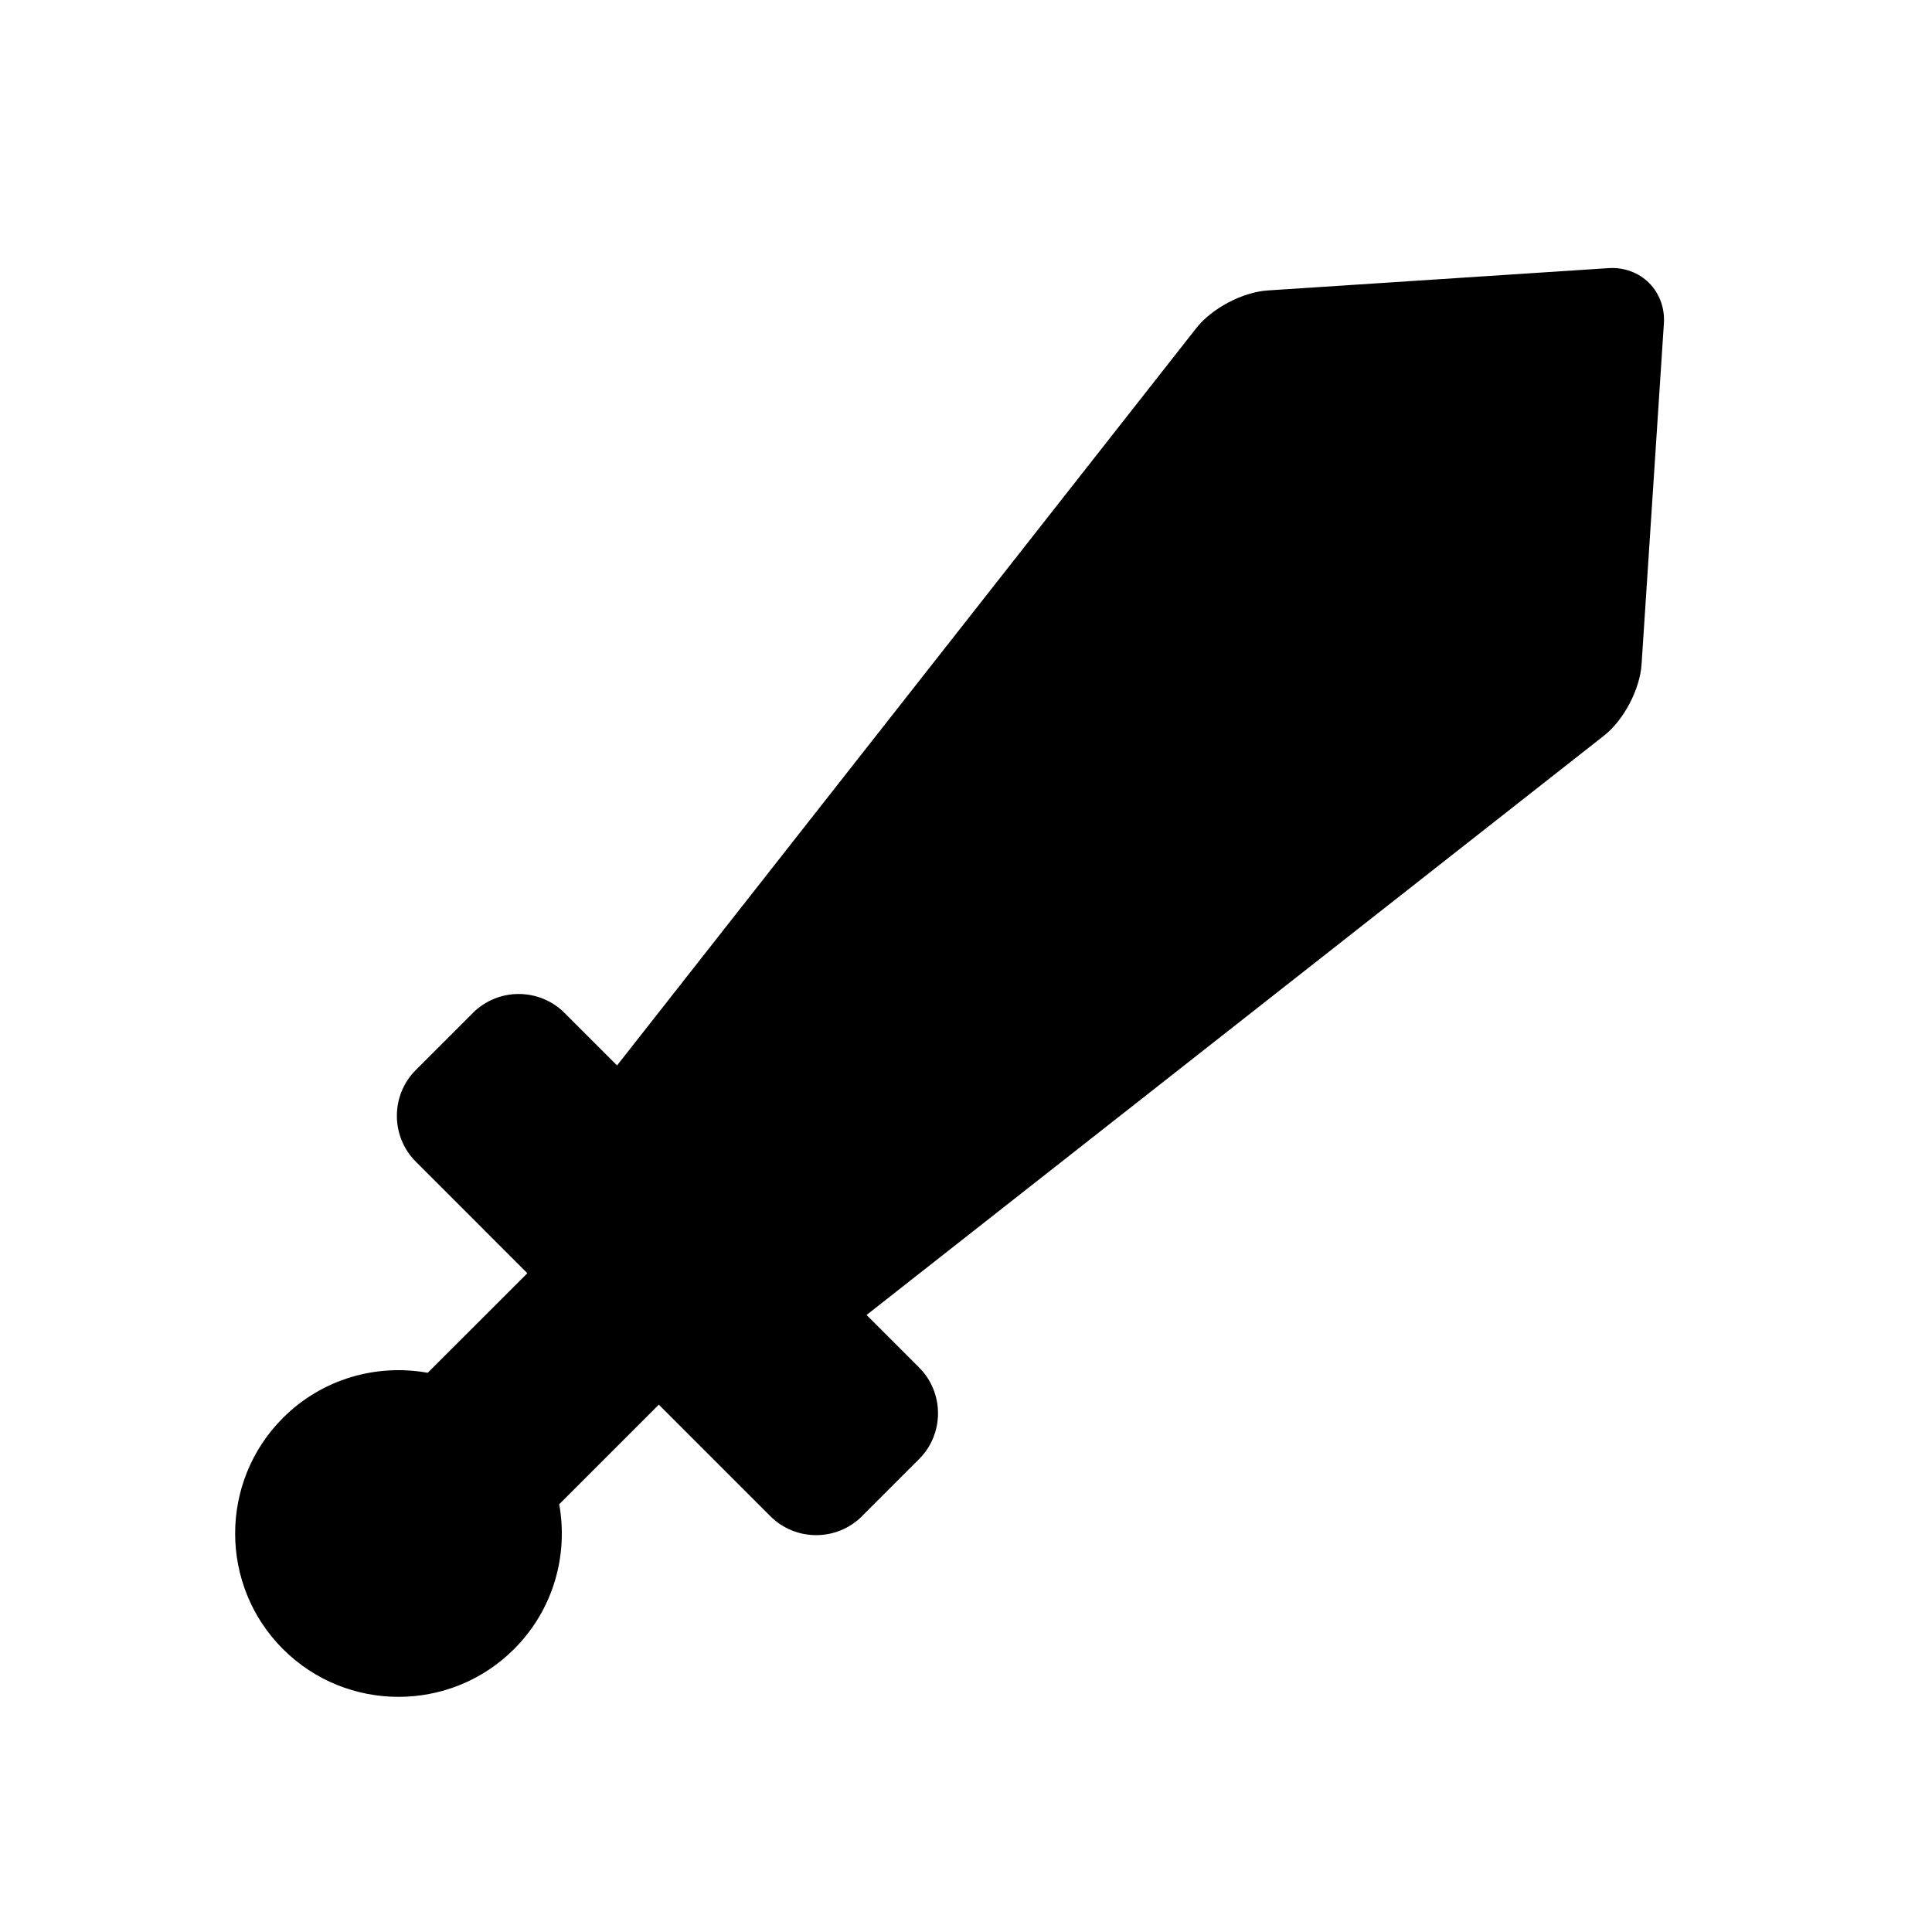 <?xml version="1.0" encoding="utf-8"?>
<!-- Generator: Adobe Illustrator 16.0.0, SVG Export Plug-In . SVG Version: 6.00 Build 0)  -->
<!DOCTYPE svg PUBLIC "-//W3C//DTD SVG 1.1//EN" "http://www.w3.org/Graphics/SVG/1.1/DTD/svg11.dtd">
<svg version="1.1" id="Capa_1" xmlns="http://www.w3.org/2000/svg" xmlns:xlink="http://www.w3.org/1999/xlink" x="0px" y="0px"
	 width="96px" height="96px" viewBox="0 0 96 96" enable-background="new 0 0 96 96" xml:space="preserve">
<path d="M45.667,67.948l-2.608-2.608l36.639-28.783c0.985-0.774,1.79-2.3,1.871-3.55l1.109-16.94
	c0.05-0.758-0.219-1.489-0.736-2.007c-0.519-0.518-1.25-0.786-2.008-0.737l-16.939,1.109c-1.251,0.082-2.777,0.887-3.551,1.871
	L30.661,52.941l-2.609-2.608c-1.256-1.256-3.299-1.257-4.556,0l-2.834,2.834c-1.256,1.256-1.256,3.3,0,4.556l5.542,5.543
	l-4.949,4.948c-2.533-0.458-5.242,0.288-7.196,2.242c-3.167,3.167-3.167,8.319,0,11.485c3.166,3.166,8.318,3.167,11.485,0
	c1.955-1.954,2.7-4.664,2.242-7.196l4.949-4.949l5.542,5.542c1.257,1.257,3.3,1.256,4.556,0l2.834-2.834
	C46.924,71.248,46.923,69.204,45.667,67.948z"/>
</svg>
